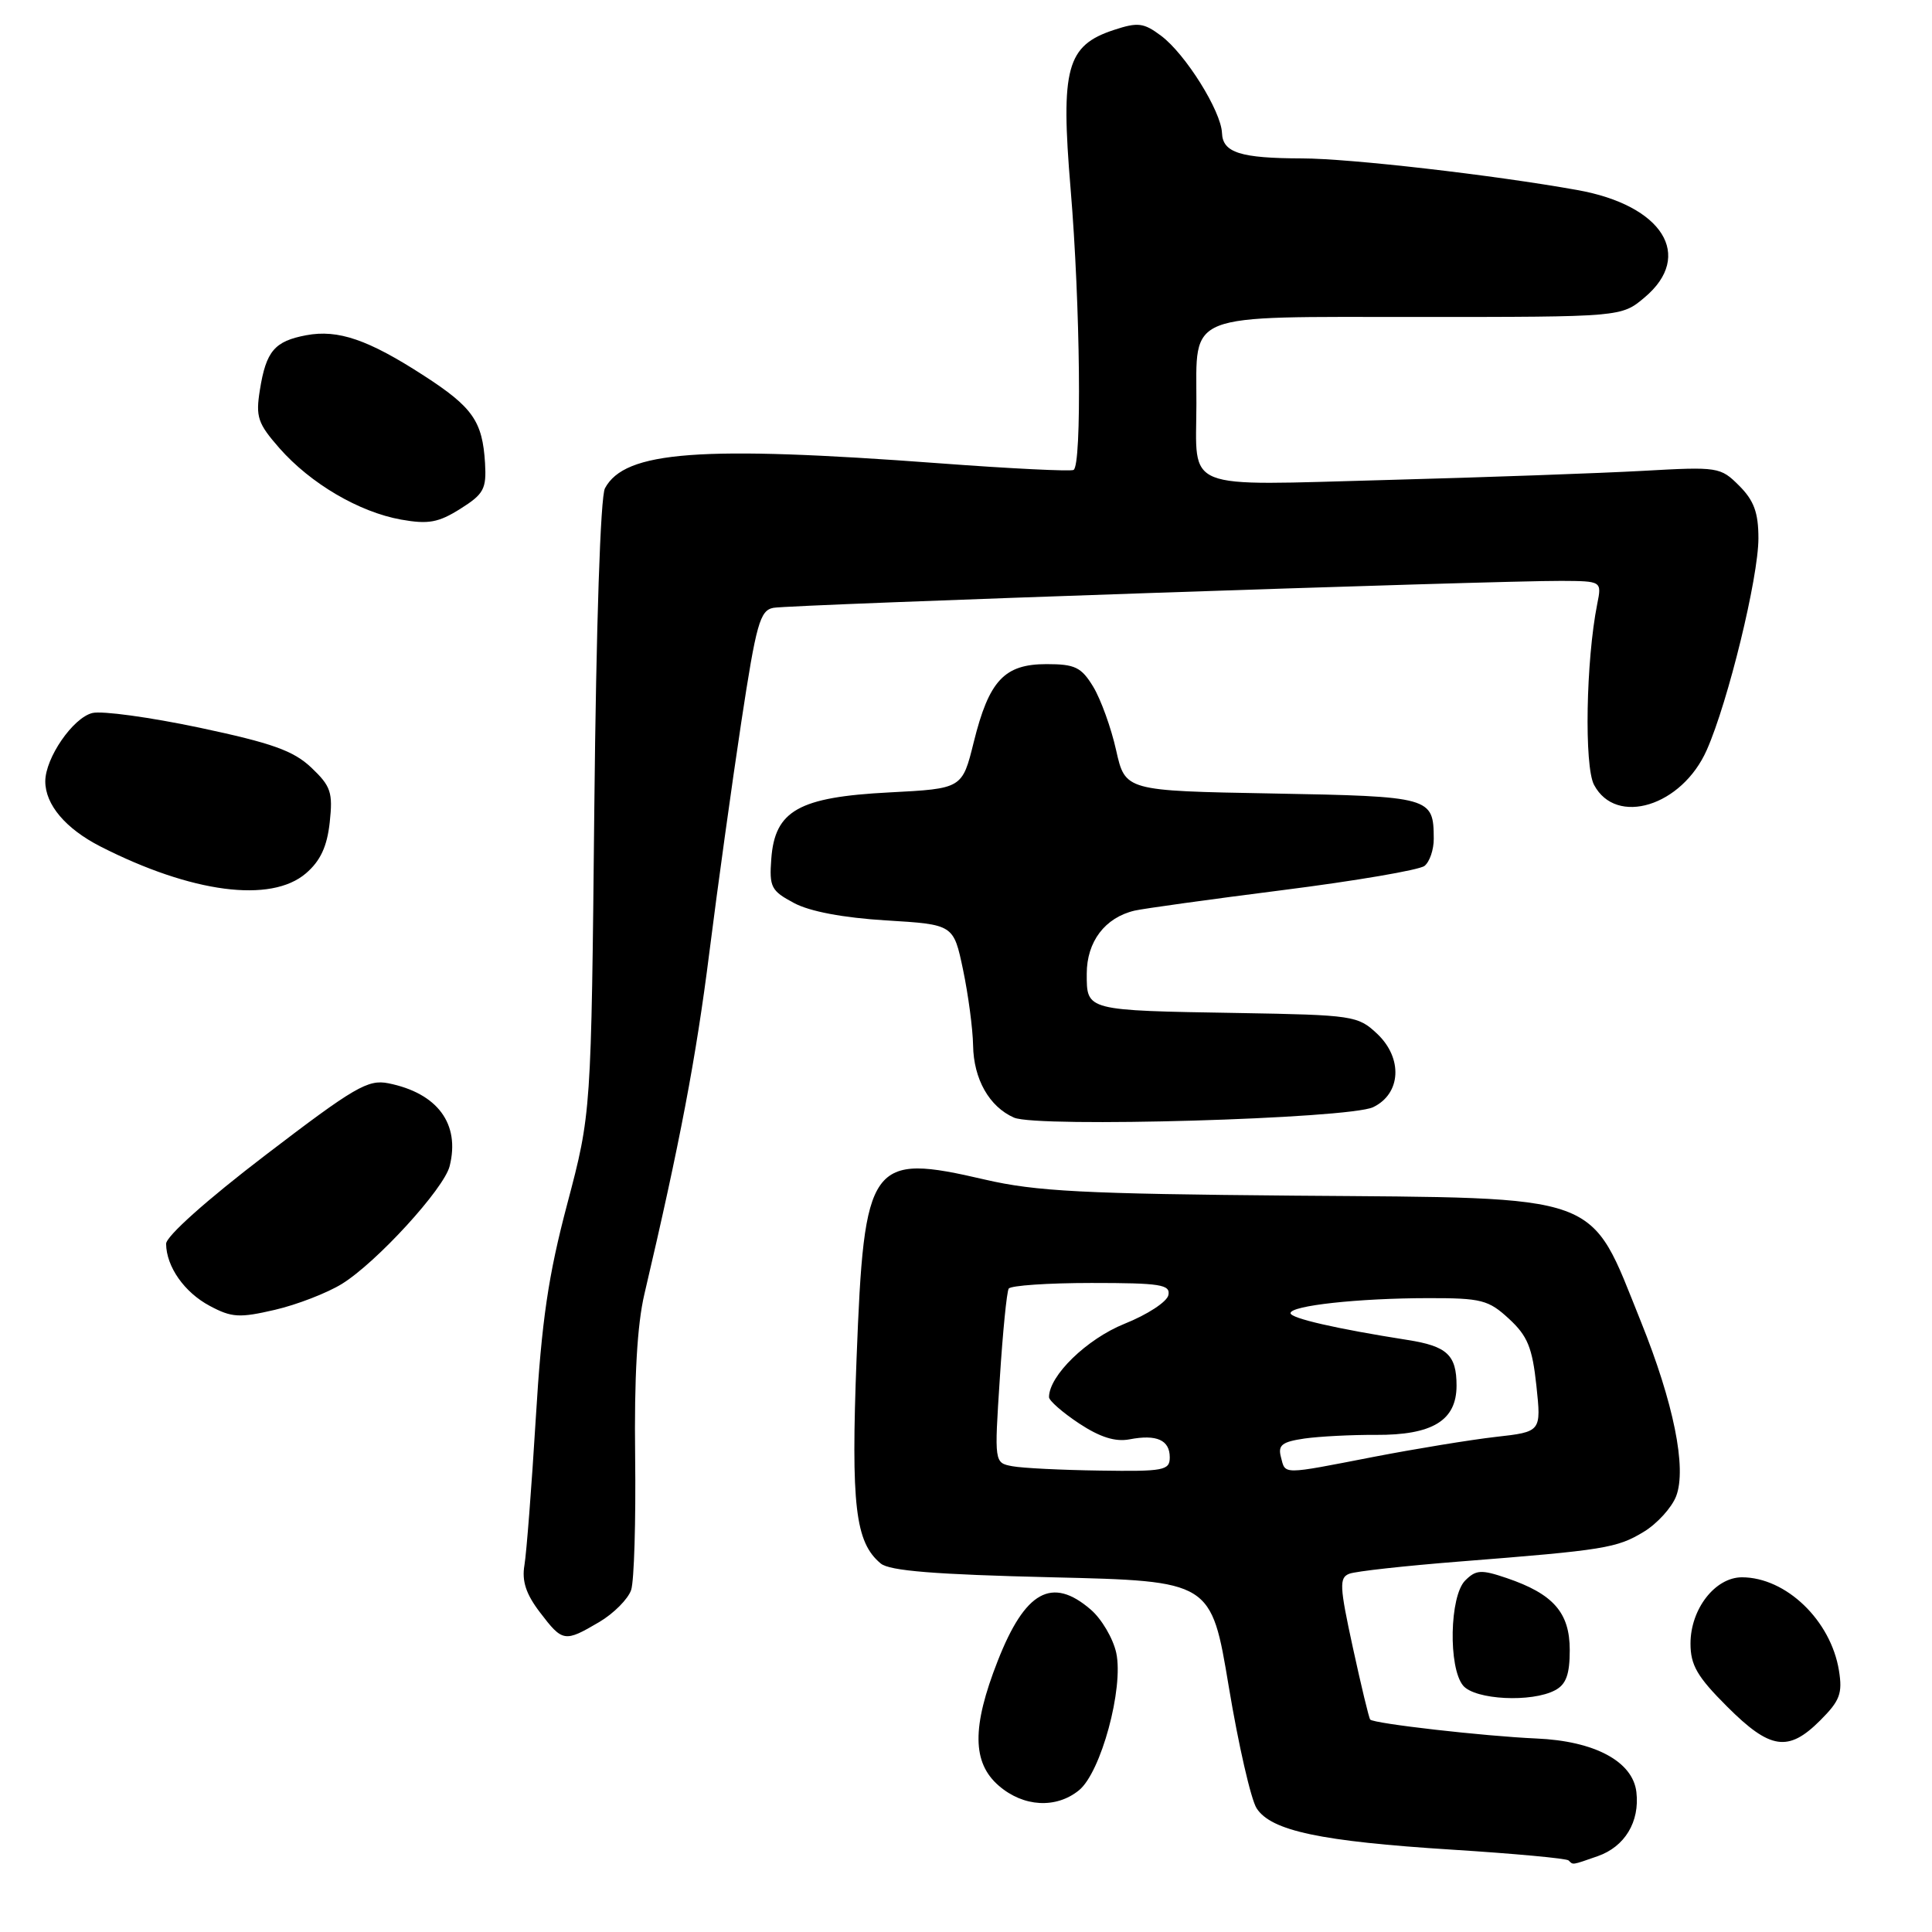 <?xml version="1.0" encoding="UTF-8" standalone="no"?>
<!DOCTYPE svg PUBLIC "-//W3C//DTD SVG 1.1//EN" "http://www.w3.org/Graphics/SVG/1.1/DTD/svg11.dtd" >
<svg xmlns="http://www.w3.org/2000/svg" xmlns:xlink="http://www.w3.org/1999/xlink" version="1.1" viewBox="0 0 256 256">
 <g >
 <path fill="currentColor"
d=" M 211.71 245.95 C 215.29 244.70 217.29 241.40 216.83 237.46 C 216.36 233.40 211.30 230.69 203.58 230.36 C 196.73 230.06 182.04 228.39 181.56 227.85 C 181.39 227.66 180.36 223.36 179.26 218.31 C 177.49 210.17 177.44 209.05 178.79 208.53 C 179.63 208.20 186.21 207.48 193.41 206.91 C 212.61 205.40 214.25 205.13 217.81 202.97 C 219.59 201.89 221.52 199.76 222.10 198.25 C 223.52 194.54 221.77 185.89 217.42 175.10 C 210.49 157.90 212.88 158.77 171.51 158.43 C 143.58 158.19 137.27 157.87 130.50 156.30 C 115.26 152.76 114.51 153.82 113.50 179.98 C 112.75 199.50 113.32 204.36 116.70 207.17 C 117.87 208.15 123.92 208.63 139.39 209.00 C 160.49 209.50 160.49 209.50 162.82 223.50 C 164.10 231.20 165.76 238.45 166.51 239.61 C 168.43 242.60 175.01 243.99 192.41 245.09 C 200.64 245.61 207.59 246.25 207.85 246.52 C 208.47 247.13 208.21 247.17 211.71 245.95 Z  M 142.96 237.23 C 145.88 234.87 148.91 223.70 147.91 219.02 C 147.49 217.10 145.97 214.51 144.52 213.27 C 139.39 208.85 135.83 210.82 132.20 220.09 C 128.76 228.84 128.81 233.58 132.36 236.63 C 135.62 239.44 139.93 239.68 142.96 237.23 Z  M 241.20 227.95 C 243.80 225.35 244.16 224.39 243.67 221.35 C 242.59 214.71 236.66 209.01 230.82 209.00 C 227.27 209.00 224.00 213.20 224.00 217.78 C 224.00 220.64 224.89 222.18 228.86 226.14 C 234.56 231.84 236.96 232.20 241.20 227.95 Z  M 206.07 223.96 C 207.52 223.19 208.00 221.86 208.00 218.64 C 208.00 213.68 205.82 211.20 199.64 209.10 C 196.26 207.95 195.57 208.00 194.14 209.43 C 192.08 211.50 191.89 220.96 193.87 223.35 C 195.45 225.24 202.97 225.62 206.07 223.96 Z  M 79.40 214.93 C 81.33 213.79 83.23 211.87 83.63 210.68 C 84.03 209.48 84.26 201.53 84.16 193.00 C 84.03 182.55 84.43 175.54 85.38 171.50 C 90.09 151.44 92.23 140.20 93.99 126.23 C 95.08 117.58 96.99 103.84 98.22 95.71 C 100.21 82.61 100.70 80.88 102.48 80.54 C 104.68 80.12 198.13 76.93 206.88 76.97 C 212.25 77.00 212.25 77.00 211.64 80.04 C 210.15 87.50 209.90 101.53 211.22 104.00 C 214.15 109.52 222.87 106.82 226.16 99.37 C 228.99 92.97 233.00 76.53 233.00 71.33 C 233.00 67.93 232.41 66.32 230.45 64.36 C 227.97 61.88 227.66 61.83 217.70 62.39 C 212.09 62.70 196.82 63.25 183.76 63.60 C 156.35 64.33 158.51 65.19 158.53 53.50 C 158.55 41.26 156.67 42.00 187.96 42.00 C 214.85 42.00 214.85 42.00 217.92 39.41 C 224.50 33.88 220.31 27.20 209.00 25.18 C 197.90 23.19 178.87 21.00 172.54 20.99 C 164.36 20.97 162.02 20.23 161.92 17.63 C 161.81 14.72 157.07 7.14 153.85 4.74 C 151.54 3.01 150.78 2.92 147.59 3.97 C 141.33 6.03 140.52 9.02 141.86 25.02 C 143.15 40.43 143.37 61.69 142.25 62.27 C 141.84 62.48 133.85 62.09 124.50 61.39 C 92.73 59.02 82.80 59.76 80.16 64.70 C 79.56 65.82 79.00 82.80 78.75 107.03 C 78.34 147.50 78.34 147.50 75.17 159.50 C 72.65 169.02 71.78 174.90 70.99 188.00 C 70.44 197.07 69.76 205.80 69.49 207.40 C 69.13 209.50 69.70 211.23 71.55 213.65 C 74.55 217.59 74.81 217.63 79.40 214.93 Z  M 45.31 170.12 C 49.90 167.28 58.83 157.52 59.58 154.52 C 60.99 148.92 57.98 144.85 51.46 143.54 C 48.76 143.00 46.97 144.04 35.21 153.03 C 27.38 159.01 22.01 163.81 22.01 164.81 C 22.04 167.84 24.43 171.25 27.80 173.04 C 30.70 174.59 31.73 174.65 36.42 173.56 C 39.35 172.88 43.35 171.33 45.31 170.12 Z  M 181.94 146.71 C 185.66 144.93 185.91 140.21 182.47 136.97 C 179.94 134.59 179.28 134.49 164.17 134.23 C 143.78 133.89 144.00 133.94 144.00 129.02 C 144.00 124.77 146.42 121.58 150.35 120.66 C 151.53 120.39 160.38 119.16 170.00 117.94 C 179.62 116.72 188.06 115.28 188.75 114.74 C 189.44 114.20 189.99 112.57 189.98 111.13 C 189.95 105.61 189.66 105.53 168.58 105.14 C 149.10 104.79 149.10 104.79 147.89 99.40 C 147.23 96.43 145.86 92.66 144.86 91.00 C 143.28 88.40 142.44 88.00 138.67 88.00 C 133.08 88.00 131.05 90.17 129.03 98.32 C 127.50 104.50 127.50 104.50 117.82 105.00 C 105.84 105.62 102.67 107.40 102.20 113.80 C 101.92 117.54 102.18 118.04 105.20 119.65 C 107.30 120.78 111.74 121.61 117.42 121.96 C 126.35 122.50 126.35 122.50 127.61 128.50 C 128.30 131.80 128.90 136.31 128.94 138.53 C 129.01 142.98 131.08 146.65 134.36 148.09 C 137.45 149.45 178.70 148.25 181.94 146.71 Z  M 40.54 115.72 C 42.45 114.08 43.34 112.18 43.69 108.97 C 44.12 105.01 43.85 104.18 41.26 101.72 C 38.88 99.47 36.08 98.47 26.43 96.42 C 19.88 95.04 13.50 94.16 12.23 94.48 C 9.66 95.12 6.01 100.43 6.00 103.53 C 6.00 106.62 8.69 109.80 13.30 112.16 C 25.40 118.33 35.91 119.70 40.54 115.72 Z  M 64.27 61.36 C 63.93 55.81 62.64 53.96 56.16 49.77 C 48.79 45.00 44.80 43.63 40.58 44.42 C 36.38 45.21 35.26 46.52 34.44 51.65 C 33.86 55.25 34.15 56.10 37.03 59.39 C 41.16 64.08 47.58 67.85 53.15 68.85 C 56.76 69.49 58.09 69.25 61.00 67.42 C 64.11 65.46 64.47 64.79 64.27 61.36 Z  M 134.13 194.28 C 131.75 193.83 131.75 193.83 132.48 182.66 C 132.87 176.52 133.40 171.16 133.66 170.75 C 133.91 170.34 138.85 170.00 144.63 170.00 C 153.75 170.00 155.10 170.21 154.82 171.60 C 154.65 172.49 152.03 174.20 149.00 175.41 C 144.01 177.42 139.00 182.28 139.00 185.13 C 139.00 185.59 140.79 187.16 142.98 188.61 C 145.75 190.44 147.79 191.08 149.67 190.72 C 153.27 190.03 155.00 190.81 155.00 193.11 C 155.00 194.84 154.21 194.99 145.75 194.86 C 140.66 194.79 135.43 194.53 134.13 194.28 Z  M 169.73 193.07 C 169.31 191.48 169.87 191.05 172.86 190.61 C 174.86 190.33 179.11 190.11 182.30 190.13 C 189.81 190.17 193.00 188.23 193.00 183.60 C 193.00 179.54 191.74 178.37 186.50 177.55 C 177.13 176.08 171.00 174.68 171.00 174.00 C 171.00 173.00 179.97 172.02 189.23 172.01 C 196.29 172.00 197.23 172.24 199.95 174.75 C 202.41 177.02 203.04 178.56 203.58 183.61 C 204.23 189.72 204.23 189.72 198.17 190.40 C 194.85 190.78 187.58 191.97 182.03 193.04 C 169.73 195.43 170.34 195.43 169.73 193.07 Z "/>
</g>
</svg>
